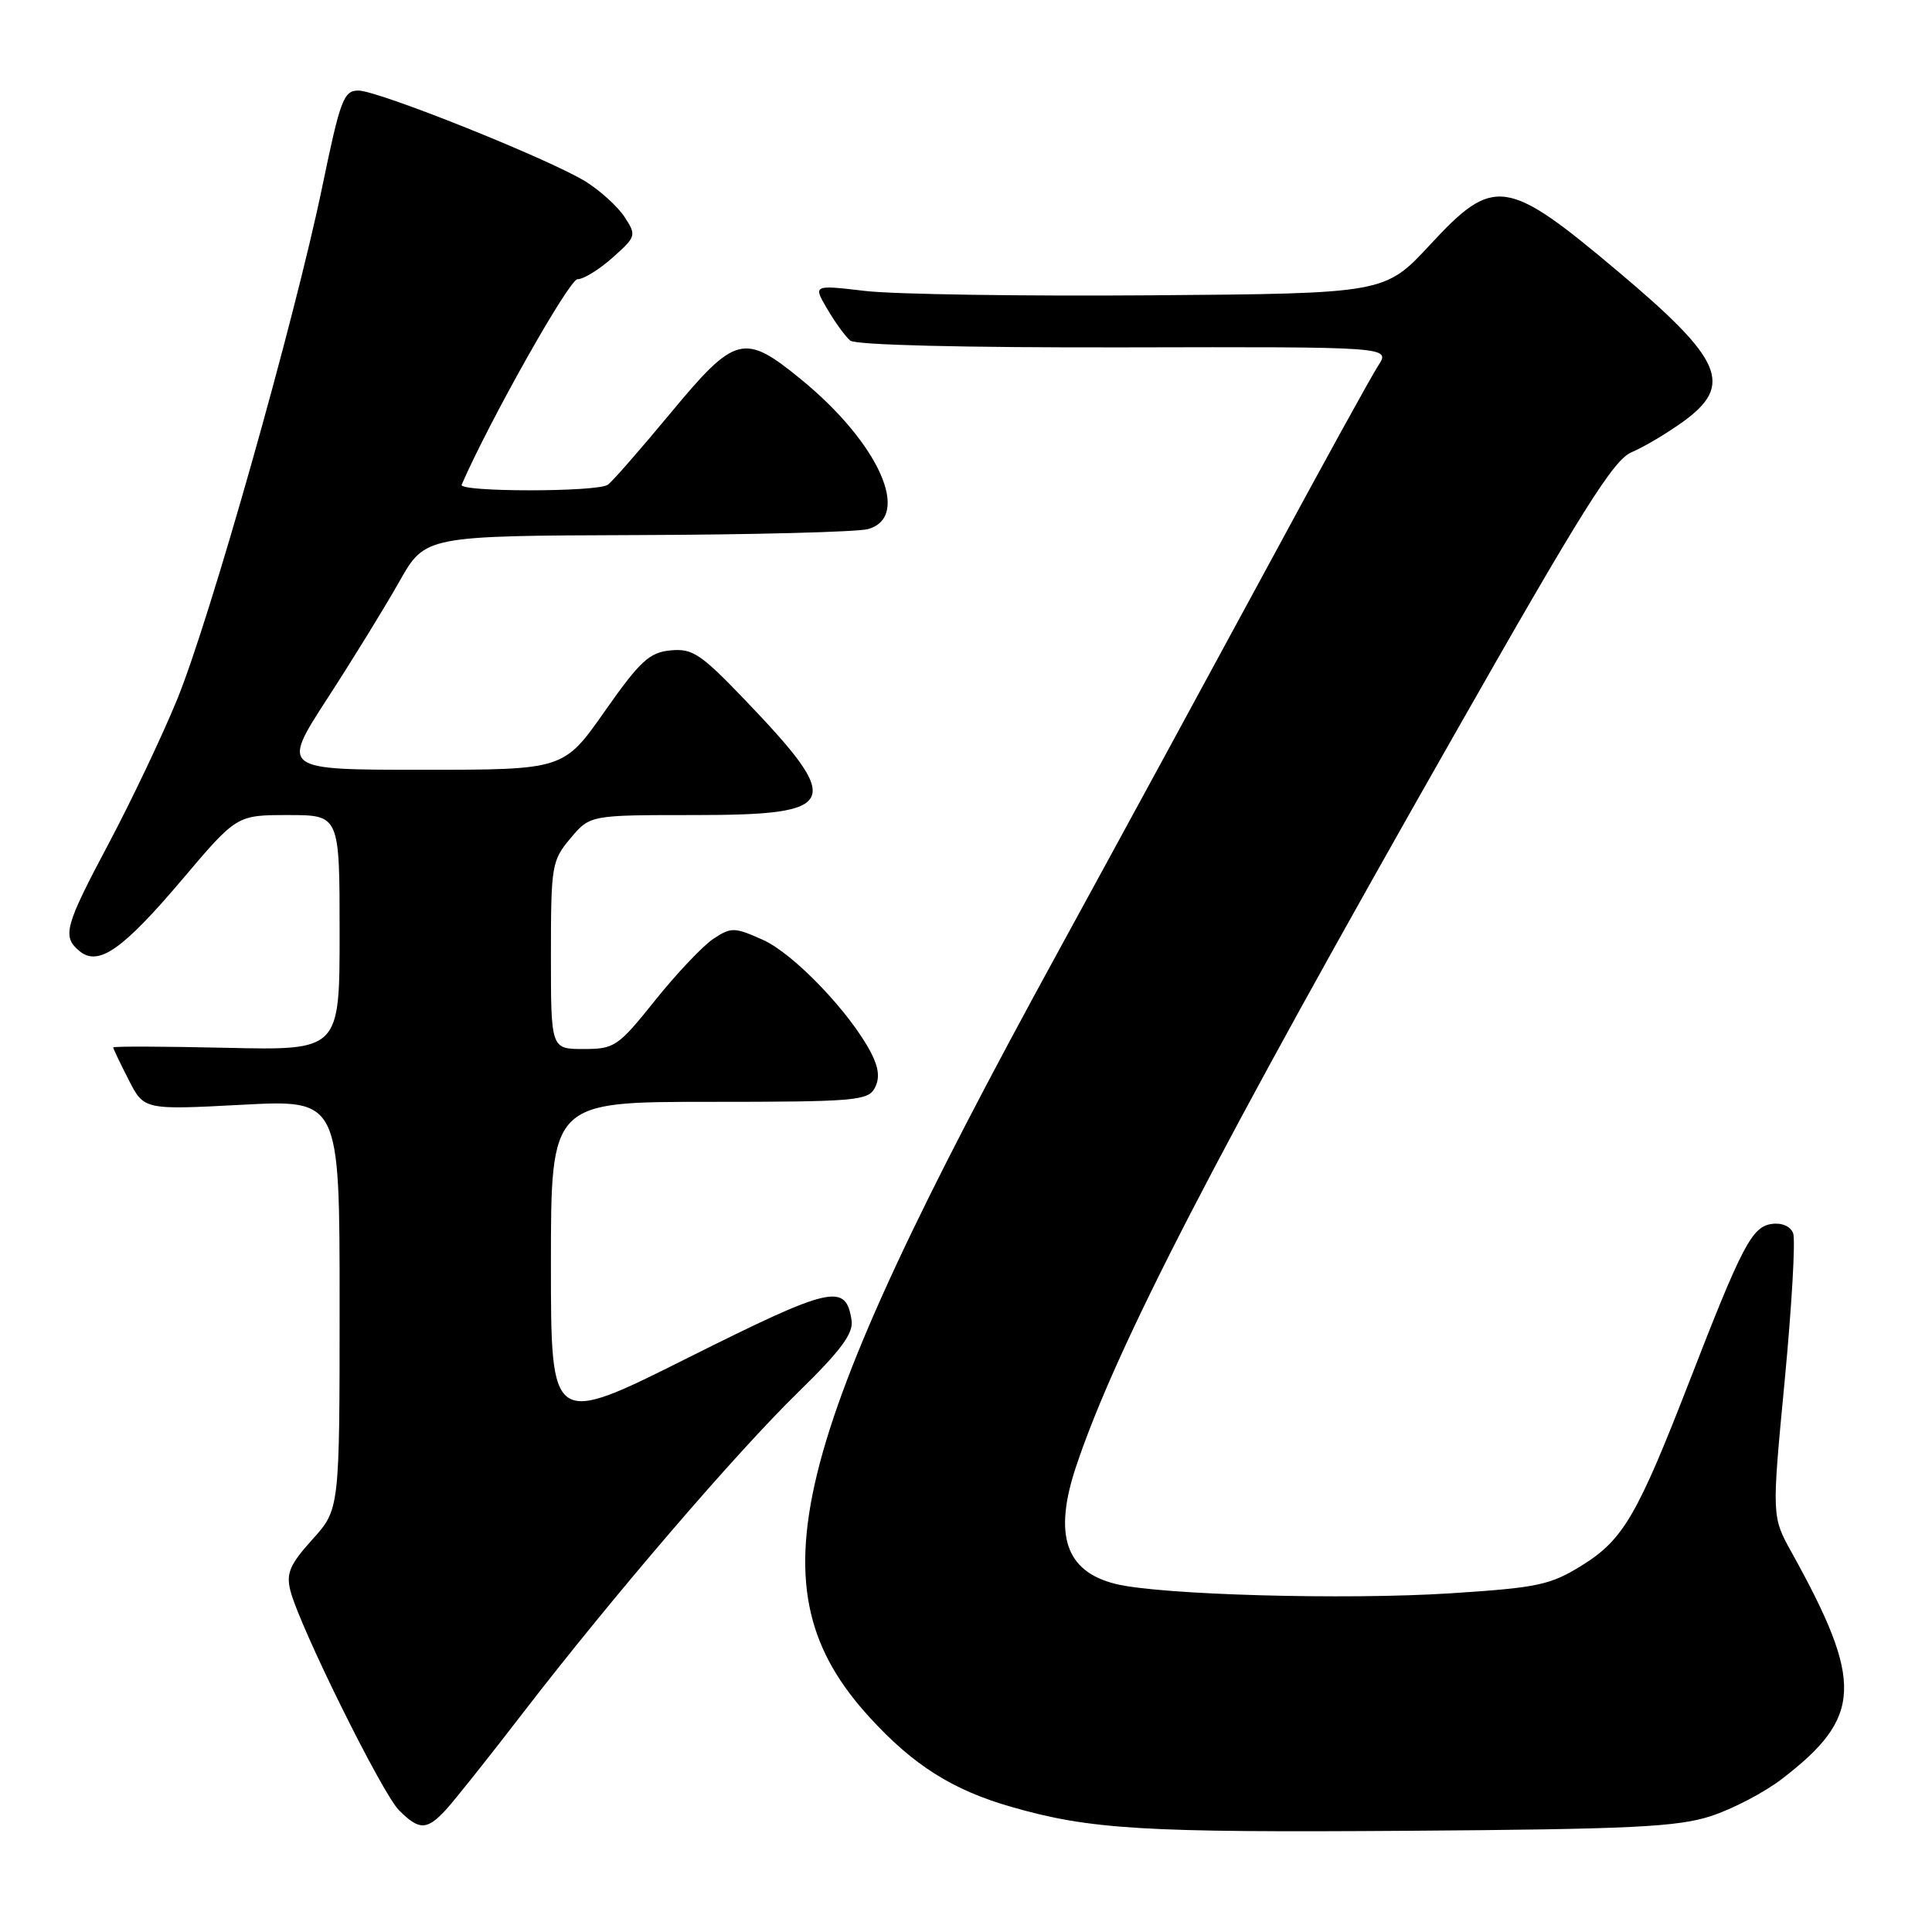 <?xml version="1.0" encoding="UTF-8" standalone="no"?>
<!DOCTYPE svg PUBLIC "-//W3C//DTD SVG 1.1//EN" "http://www.w3.org/Graphics/SVG/1.1/DTD/svg11.dtd" >
<svg xmlns="http://www.w3.org/2000/svg" xmlns:xlink="http://www.w3.org/1999/xlink" version="1.1" viewBox="0 0 256 256">
 <g >
 <path fill="currentColor"
d=" M 226.71 240.64 C 229.57 239.71 233.80 237.50 236.11 235.72 C 246.77 227.54 246.97 222.96 237.41 205.72 C 234.76 200.95 234.76 200.95 236.48 182.95 C 237.42 173.05 237.93 164.26 237.60 163.41 C 237.25 162.49 236.10 161.99 234.76 162.18 C 232.14 162.55 230.83 165.05 223.87 183.00 C 216.96 200.80 215.09 204.01 209.65 207.40 C 205.42 210.03 203.82 210.37 192.24 211.12 C 178.21 212.02 153.60 211.33 147.79 209.87 C 141.18 208.22 139.56 203.36 142.60 194.28 C 147.92 178.40 161.13 152.84 192.73 97.31 C 209.70 67.46 213.82 60.90 216.20 59.92 C 217.78 59.26 220.86 57.43 223.04 55.86 C 229.73 51.01 228.28 47.66 214.49 36.05 C 199.61 23.52 197.97 23.28 189.50 32.42 C 183.50 38.89 183.50 38.89 152.50 39.13 C 135.45 39.26 118.40 39.00 114.62 38.55 C 107.73 37.74 107.73 37.74 109.62 40.95 C 110.65 42.71 112.02 44.59 112.66 45.13 C 113.37 45.72 127.58 46.07 149.04 46.03 C 184.26 45.95 184.26 45.95 182.62 48.45 C 181.72 49.83 175.21 61.65 168.15 74.73 C 161.08 87.80 148.41 111.10 139.99 126.50 C 104.10 192.10 99.60 210.46 115.22 227.55 C 121.04 233.92 126.22 237.19 134.04 239.43 C 144.45 242.42 151.53 242.84 186.50 242.59 C 216.22 242.38 222.28 242.08 226.71 240.64 Z  M 59.13 239.75 C 60.26 238.51 64.83 232.78 69.27 227.00 C 81.16 211.57 97.47 192.56 105.84 184.40 C 111.40 178.97 113.09 176.69 112.84 174.97 C 112.09 169.96 110.21 170.39 91.21 179.89 C 73.00 189.01 73.00 189.01 73.00 167.51 C 73.00 146.00 73.00 146.00 93.96 146.00 C 113.26 146.00 115.01 145.85 115.91 144.17 C 116.60 142.88 116.45 141.50 115.41 139.48 C 112.66 134.19 105.20 126.39 101.12 124.55 C 97.34 122.85 96.90 122.84 94.56 124.37 C 93.18 125.28 89.70 128.94 86.84 132.51 C 81.89 138.69 81.44 139.00 77.32 139.00 C 73.00 139.00 73.00 139.00 73.00 126.58 C 73.00 114.67 73.11 114.03 75.59 111.08 C 78.18 108.00 78.18 108.00 91.97 108.00 C 111.28 108.00 111.92 106.53 98.65 92.68 C 92.85 86.63 91.75 85.90 88.84 86.18 C 86.03 86.46 84.81 87.59 80.13 94.25 C 74.69 102.00 74.69 102.00 55.98 102.00 C 37.26 102.00 37.26 102.00 43.38 92.55 C 46.75 87.36 51.04 80.38 52.92 77.05 C 56.34 71.00 56.34 71.00 84.42 70.90 C 99.86 70.85 113.62 70.49 115.00 70.11 C 120.85 68.50 116.49 58.72 106.12 50.25 C 98.59 44.09 97.43 44.39 88.84 54.75 C 84.85 59.56 81.12 63.83 80.54 64.23 C 79.15 65.22 60.74 65.21 61.17 64.23 C 64.85 55.76 75.42 37.00 76.52 37.00 C 77.32 37.00 79.41 35.71 81.18 34.13 C 84.31 31.34 84.35 31.18 82.75 28.74 C 81.84 27.36 79.52 25.25 77.59 24.05 C 72.74 21.06 50.12 12.00 47.49 12.00 C 45.54 12.00 45.09 13.19 42.70 24.75 C 39.03 42.45 27.77 82.25 23.44 92.76 C 21.47 97.57 17.41 106.10 14.43 111.72 C 8.57 122.75 8.20 124.09 10.53 126.02 C 13.03 128.10 16.24 125.86 24.14 116.54 C 31.37 108.00 31.37 108.00 38.19 108.00 C 45.00 108.00 45.00 108.00 45.00 123.59 C 45.00 139.18 45.00 139.18 30.00 138.84 C 21.75 138.65 15.00 138.63 15.00 138.79 C 15.00 138.95 15.92 140.88 17.04 143.07 C 19.08 147.07 19.08 147.07 32.04 146.39 C 45.00 145.70 45.00 145.70 45.00 172.85 C 45.00 199.99 45.00 199.99 41.39 203.99 C 38.41 207.29 37.90 208.47 38.47 210.74 C 39.63 215.40 50.61 237.61 52.87 239.87 C 55.56 242.56 56.57 242.54 59.13 239.75 Z "/>
</g>
</svg>